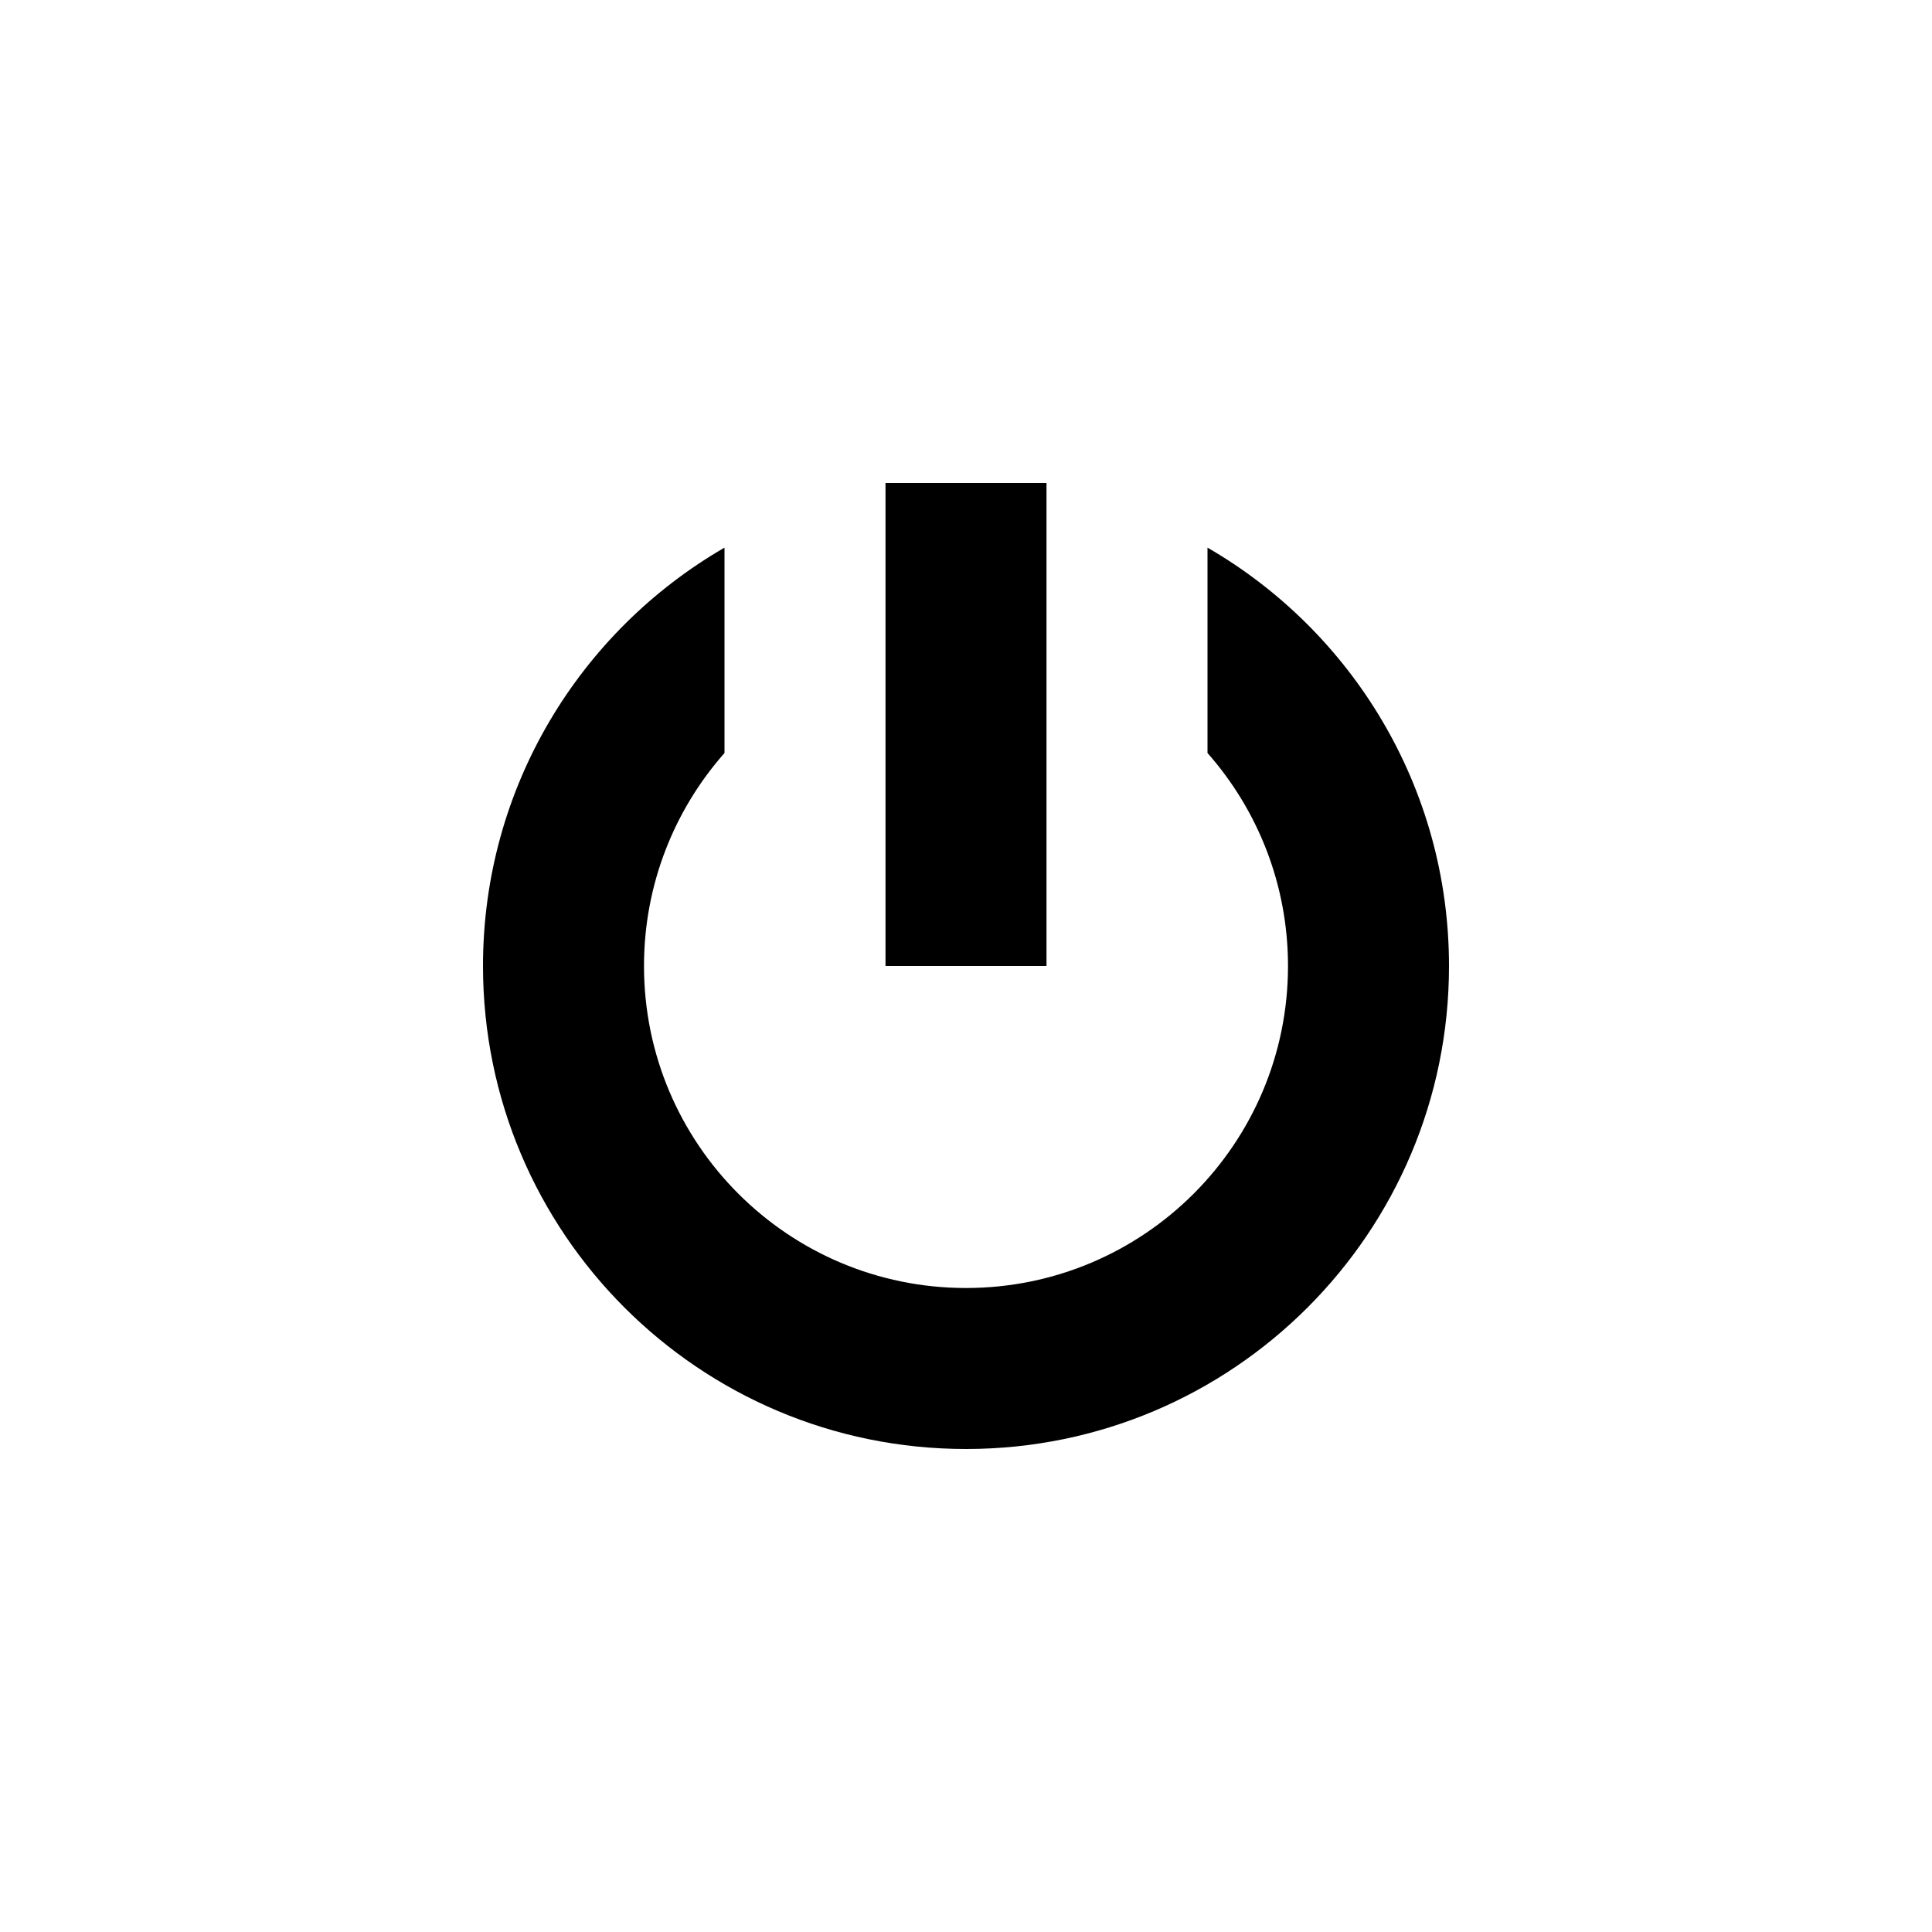 <svg xmlns="http://www.w3.org/2000/svg" width="24" height="24" viewBox="0 0 24 24" fill="none"><rect width="24" height="24" fill="none"/>
<path d="M11 6V12H13V6H11Z" fill="#000000"/>
<path d="M6 12C6 9.779 7.207 7.84 9 6.803V9.354C8.378 10.059 8 10.986 8 12C8 14.209 9.791 16 12 16C14.209 16 16 14.209 16 12C16 10.986 15.622 10.059 15 9.354V6.803C16.793 7.84 18 9.779 18 12C18 15.314 15.314 18 12 18C8.686 18 6 15.314 6 12Z" fill="#000000"/>
</svg>

